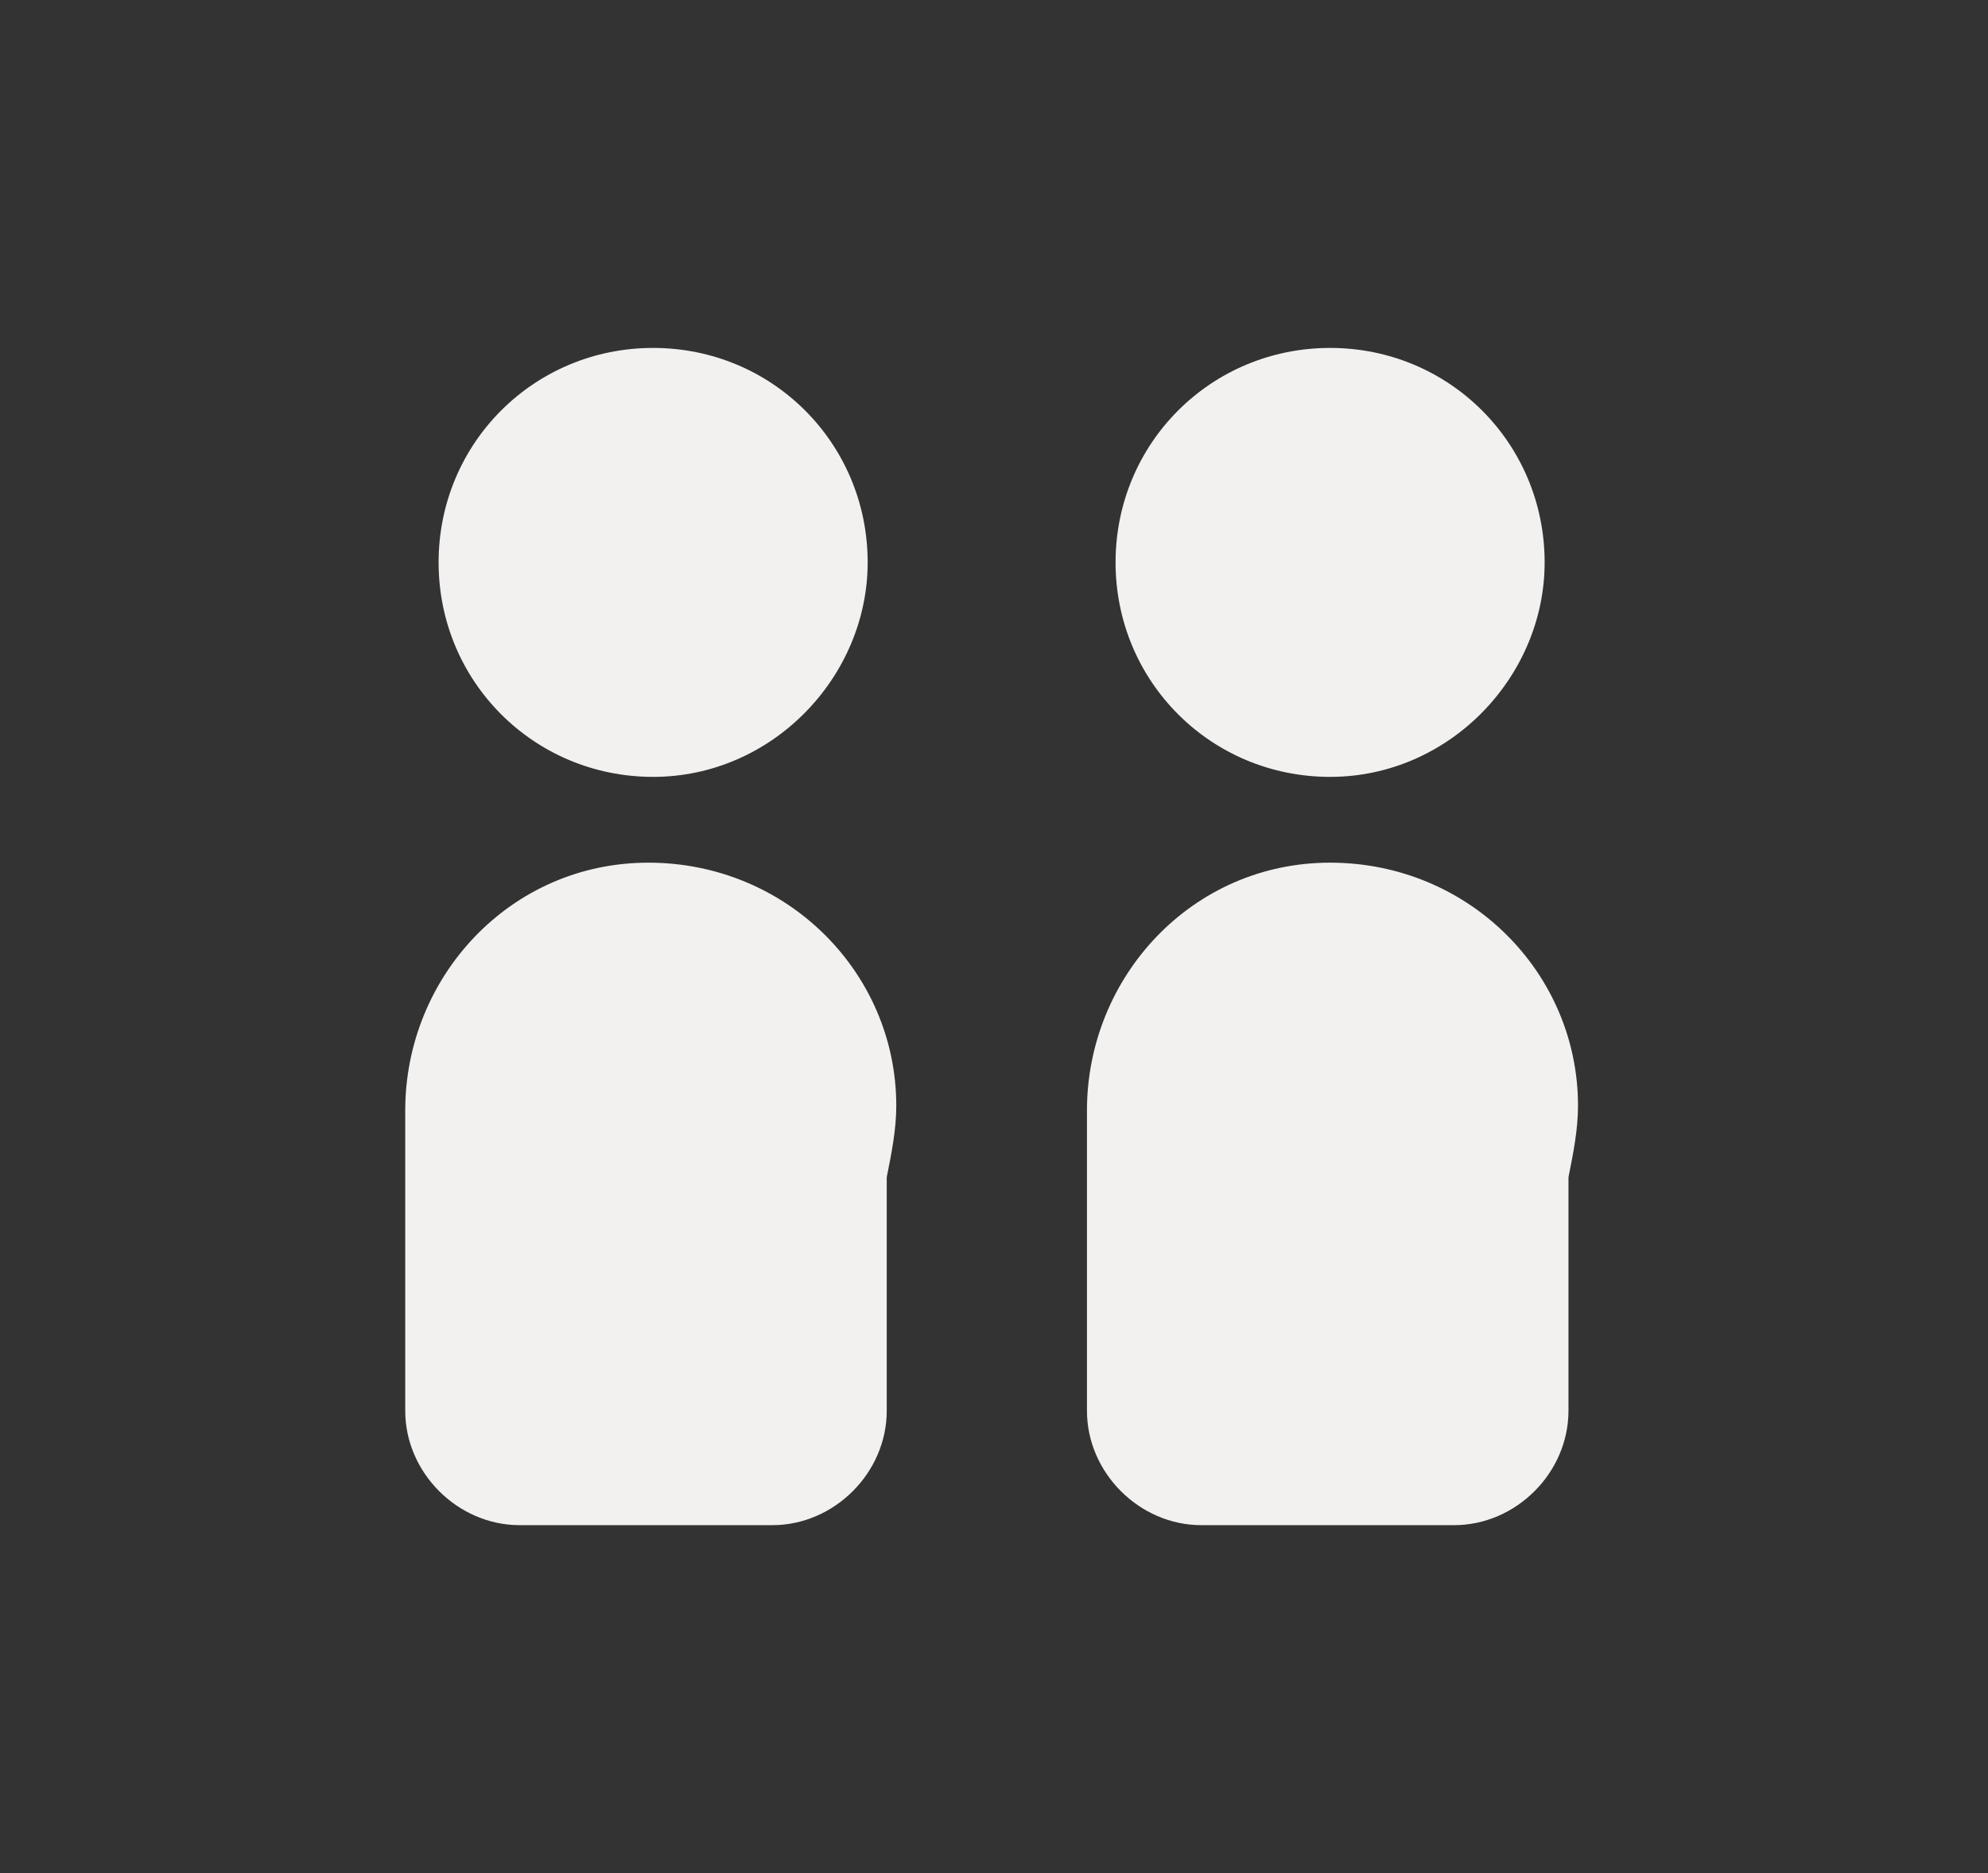 <?xml version="1.0" encoding="utf-8"?>
<!-- Generator: Adobe Illustrator 18.1.0, SVG Export Plug-In . SVG Version: 6.00 Build 0)  -->
<!DOCTYPE svg PUBLIC "-//W3C//DTD SVG 1.1//EN" "http://www.w3.org/Graphics/SVG/1.1/DTD/svg11.dtd">
<svg version="1.1" id="Layer_1" xmlns="http://www.w3.org/2000/svg" xmlns:xlink="http://www.w3.org/1999/xlink" x="0px" y="0px"
	 viewBox="0 0 41.7 39.3" enable-background="new 0 0 41.7 39.3" xml:space="preserve">
<rect x="0" y="0" width="41.7" height="39.3" fill="#333333" stroke="none"/>
<g display="none">
	
		<rect x="3.4" y="2.8" display="inline" fill-rule="evenodd" clip-rule="evenodd" fill="none" stroke="#EAF0F1" stroke-width="0.36" stroke-linecap="round" stroke-linejoin="round" stroke-miterlimit="10" width="35" height="33.7"/>
	<rect x="7.7" y="7" display="inline" fill-rule="evenodd" clip-rule="evenodd" fill="#EAF0F1" width="26.2" height="25.2"/>
</g>
<g>
	<g>
		<path fill-rule="evenodd" clip-rule="evenodd" fill="#F2F1EF" d="M9.2,11.8c0-2.5,2-4.5,4.5-4.5s4.5,2,4.5,4.5
			c0,2.4-2,4.5-4.5,4.5S9.2,14.3,9.2,11.8z"/>
		<path fill-rule="evenodd" clip-rule="evenodd" fill="#F2F1EF" d="M8.5,23.3c0,0.2,0,0.5,0,0.7c0,0.1,0,0.3,0,0.4v5.2
			c0,1.3,1.1,2.4,2.4,2.4h5.3c1.3,0,2.4-1.1,2.4-2.4v-4.9c0.1-0.5,0.2-1,0.2-1.5c0-2.8-2.3-5.1-5.2-5.1S8.5,20.5,8.5,23.3z"/>
	</g>
	<g>
		<path fill-rule="evenodd" clip-rule="evenodd" fill="#F2F1EF" d="M23.4,11.8c0-2.5,2-4.5,4.5-4.5s4.5,2,4.5,4.5
			c0,2.4-2,4.5-4.5,4.5S23.4,14.3,23.4,11.8z"/>
		<path fill-rule="evenodd" clip-rule="evenodd" fill="#F2F1EF" d="M22.8,23.3c0,0.2,0,0.5,0,0.7c0,0.1,0,0.3,0,0.4v5.2
			c0,1.3,1.1,2.4,2.4,2.4h5.3c1.3,0,2.4-1.1,2.4-2.4v-4.9c0.1-0.5,0.2-1,0.2-1.5c0-2.8-2.3-5.1-5.2-5.1S22.8,20.5,22.8,23.3z"/>
	</g>
</g>
<path display="none" fill-rule="evenodd" clip-rule="evenodd" fill="#F2F1EF" d="M8.5,14.9v0.4l0,0.3c0,0.6,0.1,1.1,0.3,1.7
	c0.4,1.7,1.3,4.4,3.2,7c3.1,4.4,7.6,7,7.6,7c0.7,1,1.8,1,2.5,0c0,0,4.5-2.5,7.5-6.9c1.9-2.7,2.8-5.4,3.2-7.2c0.1-0.5,0.3-1,0.3-1.5
	l0-0.3v-0.4c0-4.1-3.3-7.5-7.5-7.5c-1.8,0-3.5,0.7-4.8,1.8c-1.3-1.1-3-1.8-4.8-1.8C11.9,7.4,8.5,10.7,8.5,14.9z M8.5,15.3L8.5,15.3
	l0,0.3L8.5,15.3z M33.1,15.6l0-0.3l0,0L33.1,15.6z"/>
</svg>
